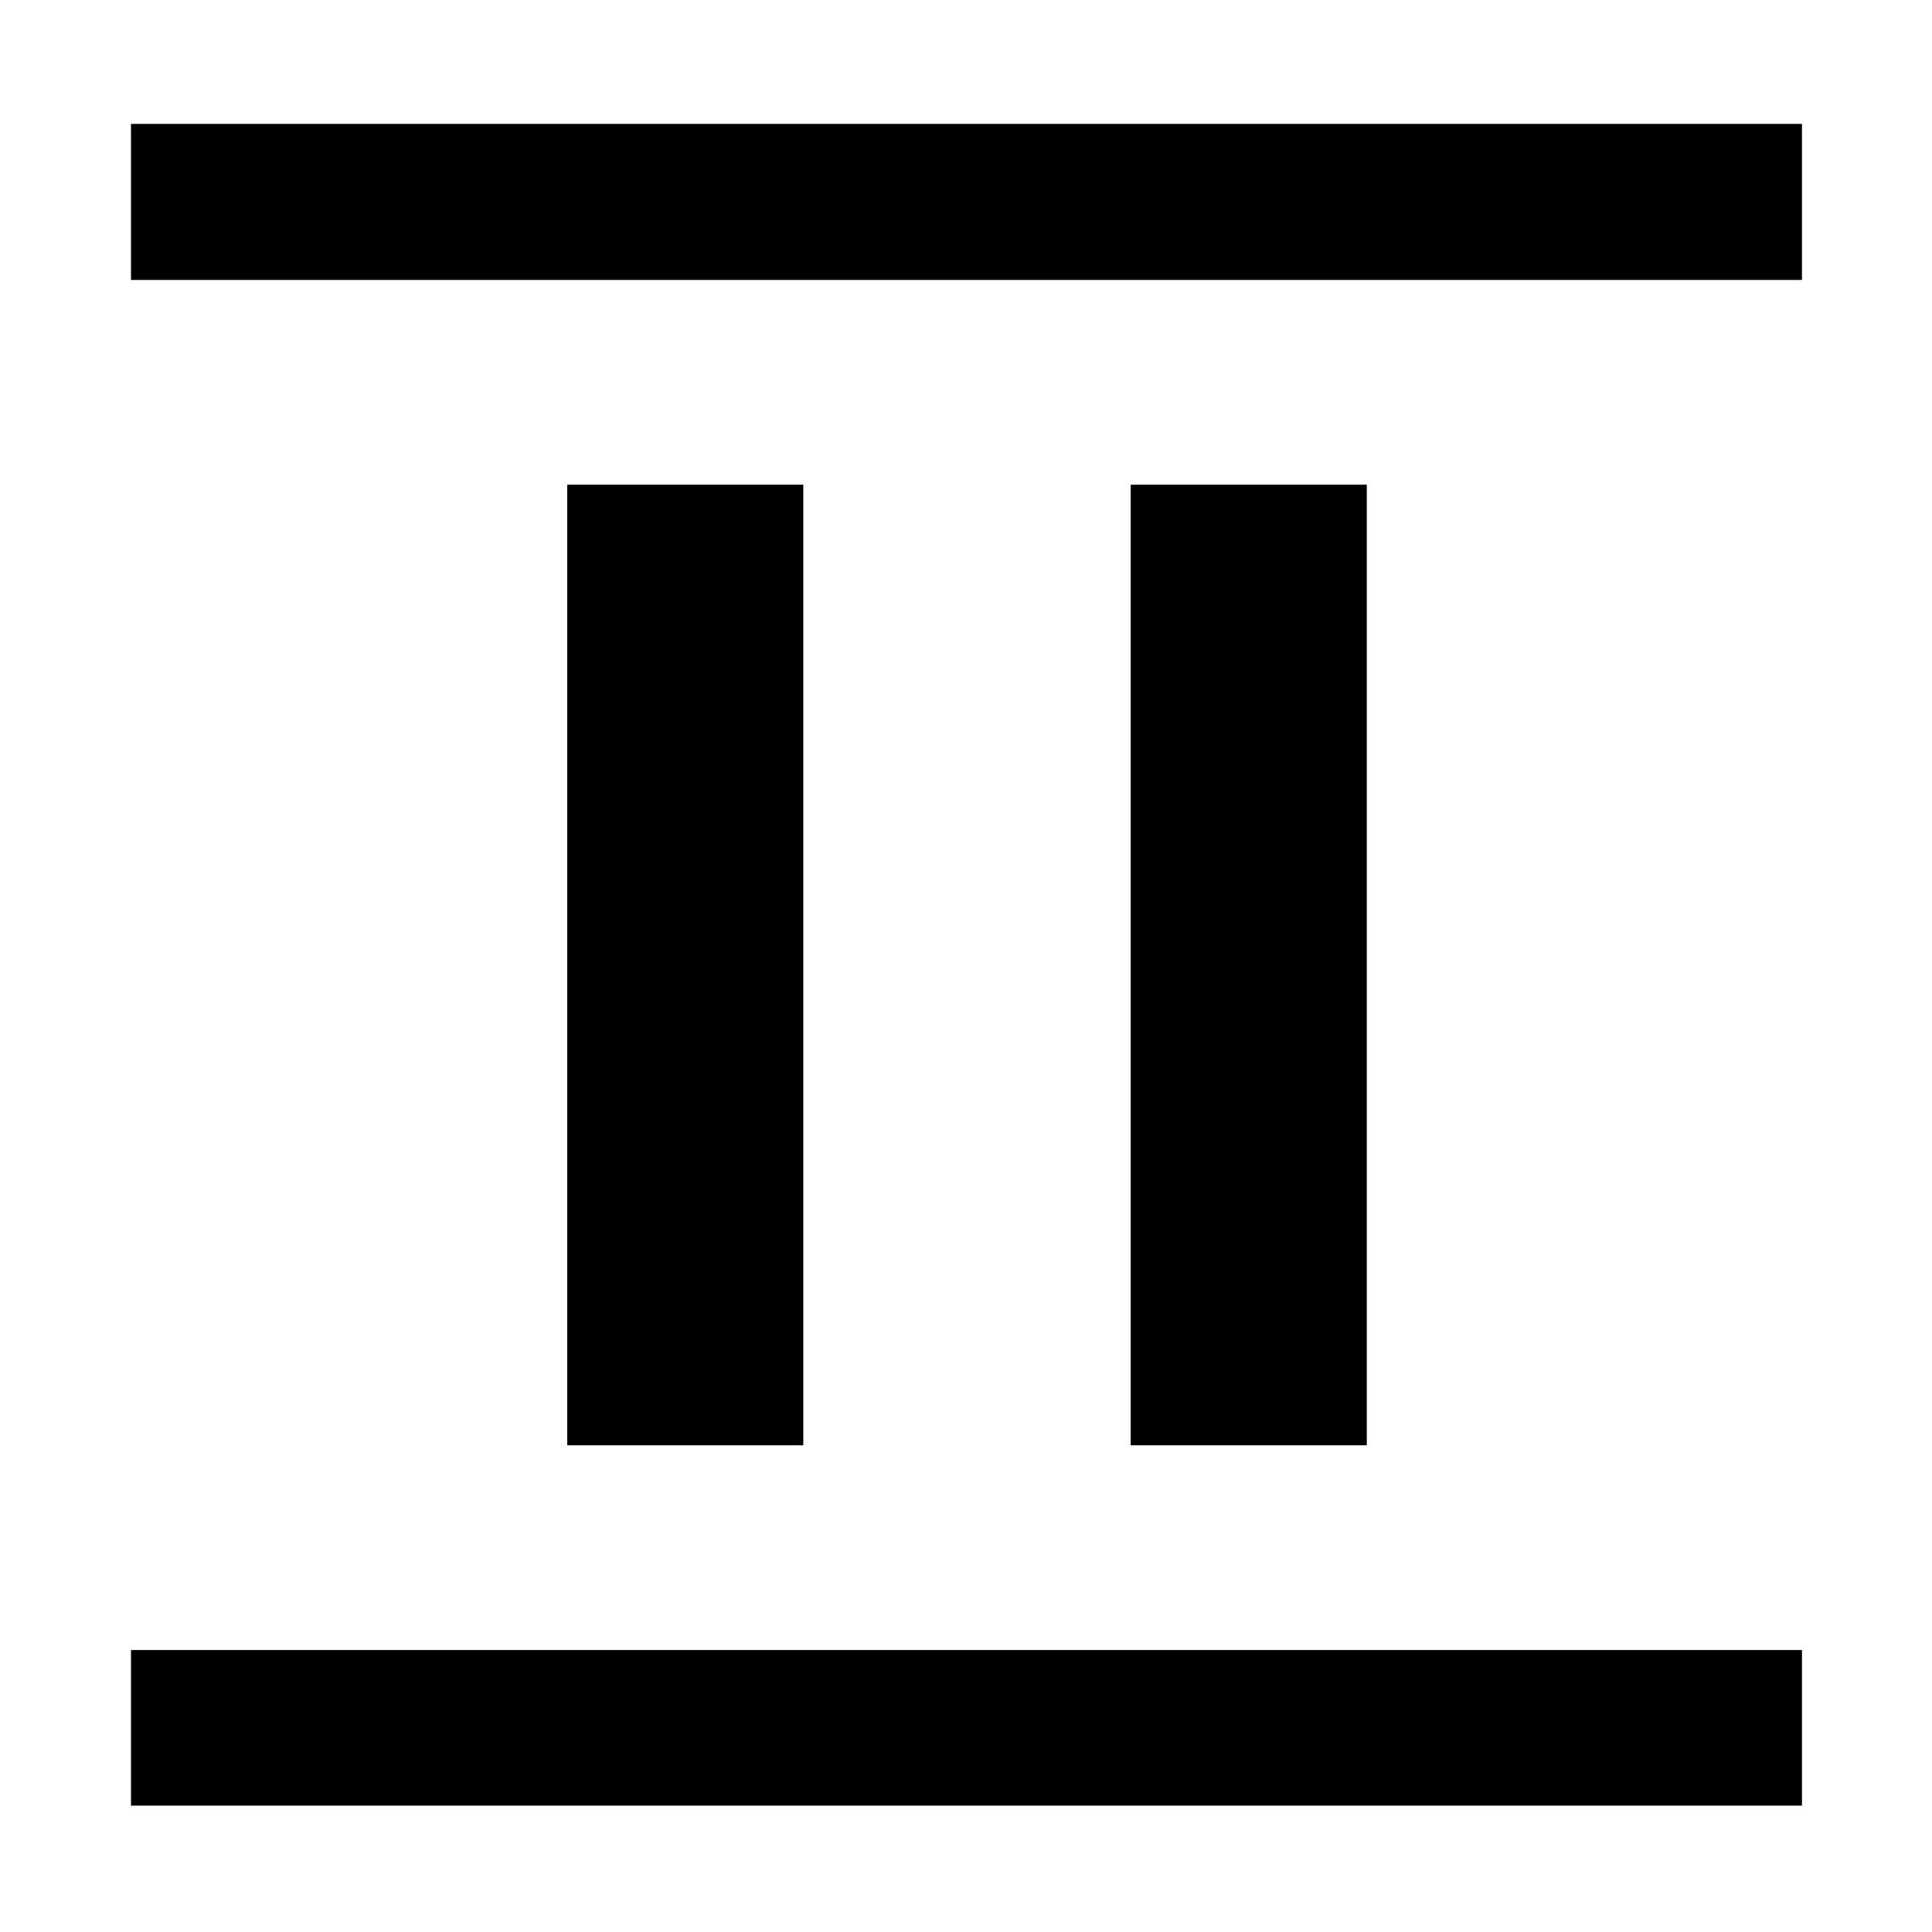 <svg xmlns="http://www.w3.org/2000/svg" height="48" viewBox="0 96 960 960" width="48"><path d="M281.848 814.152V336.848h117.304v477.304H281.848Zm280 0V336.848h117.304v477.304H561.848ZM65.087 235.109v-77.544H895.39v77.544H65.087Zm0 758.087v-77.305H895.39v77.305H65.087Z"/></svg>